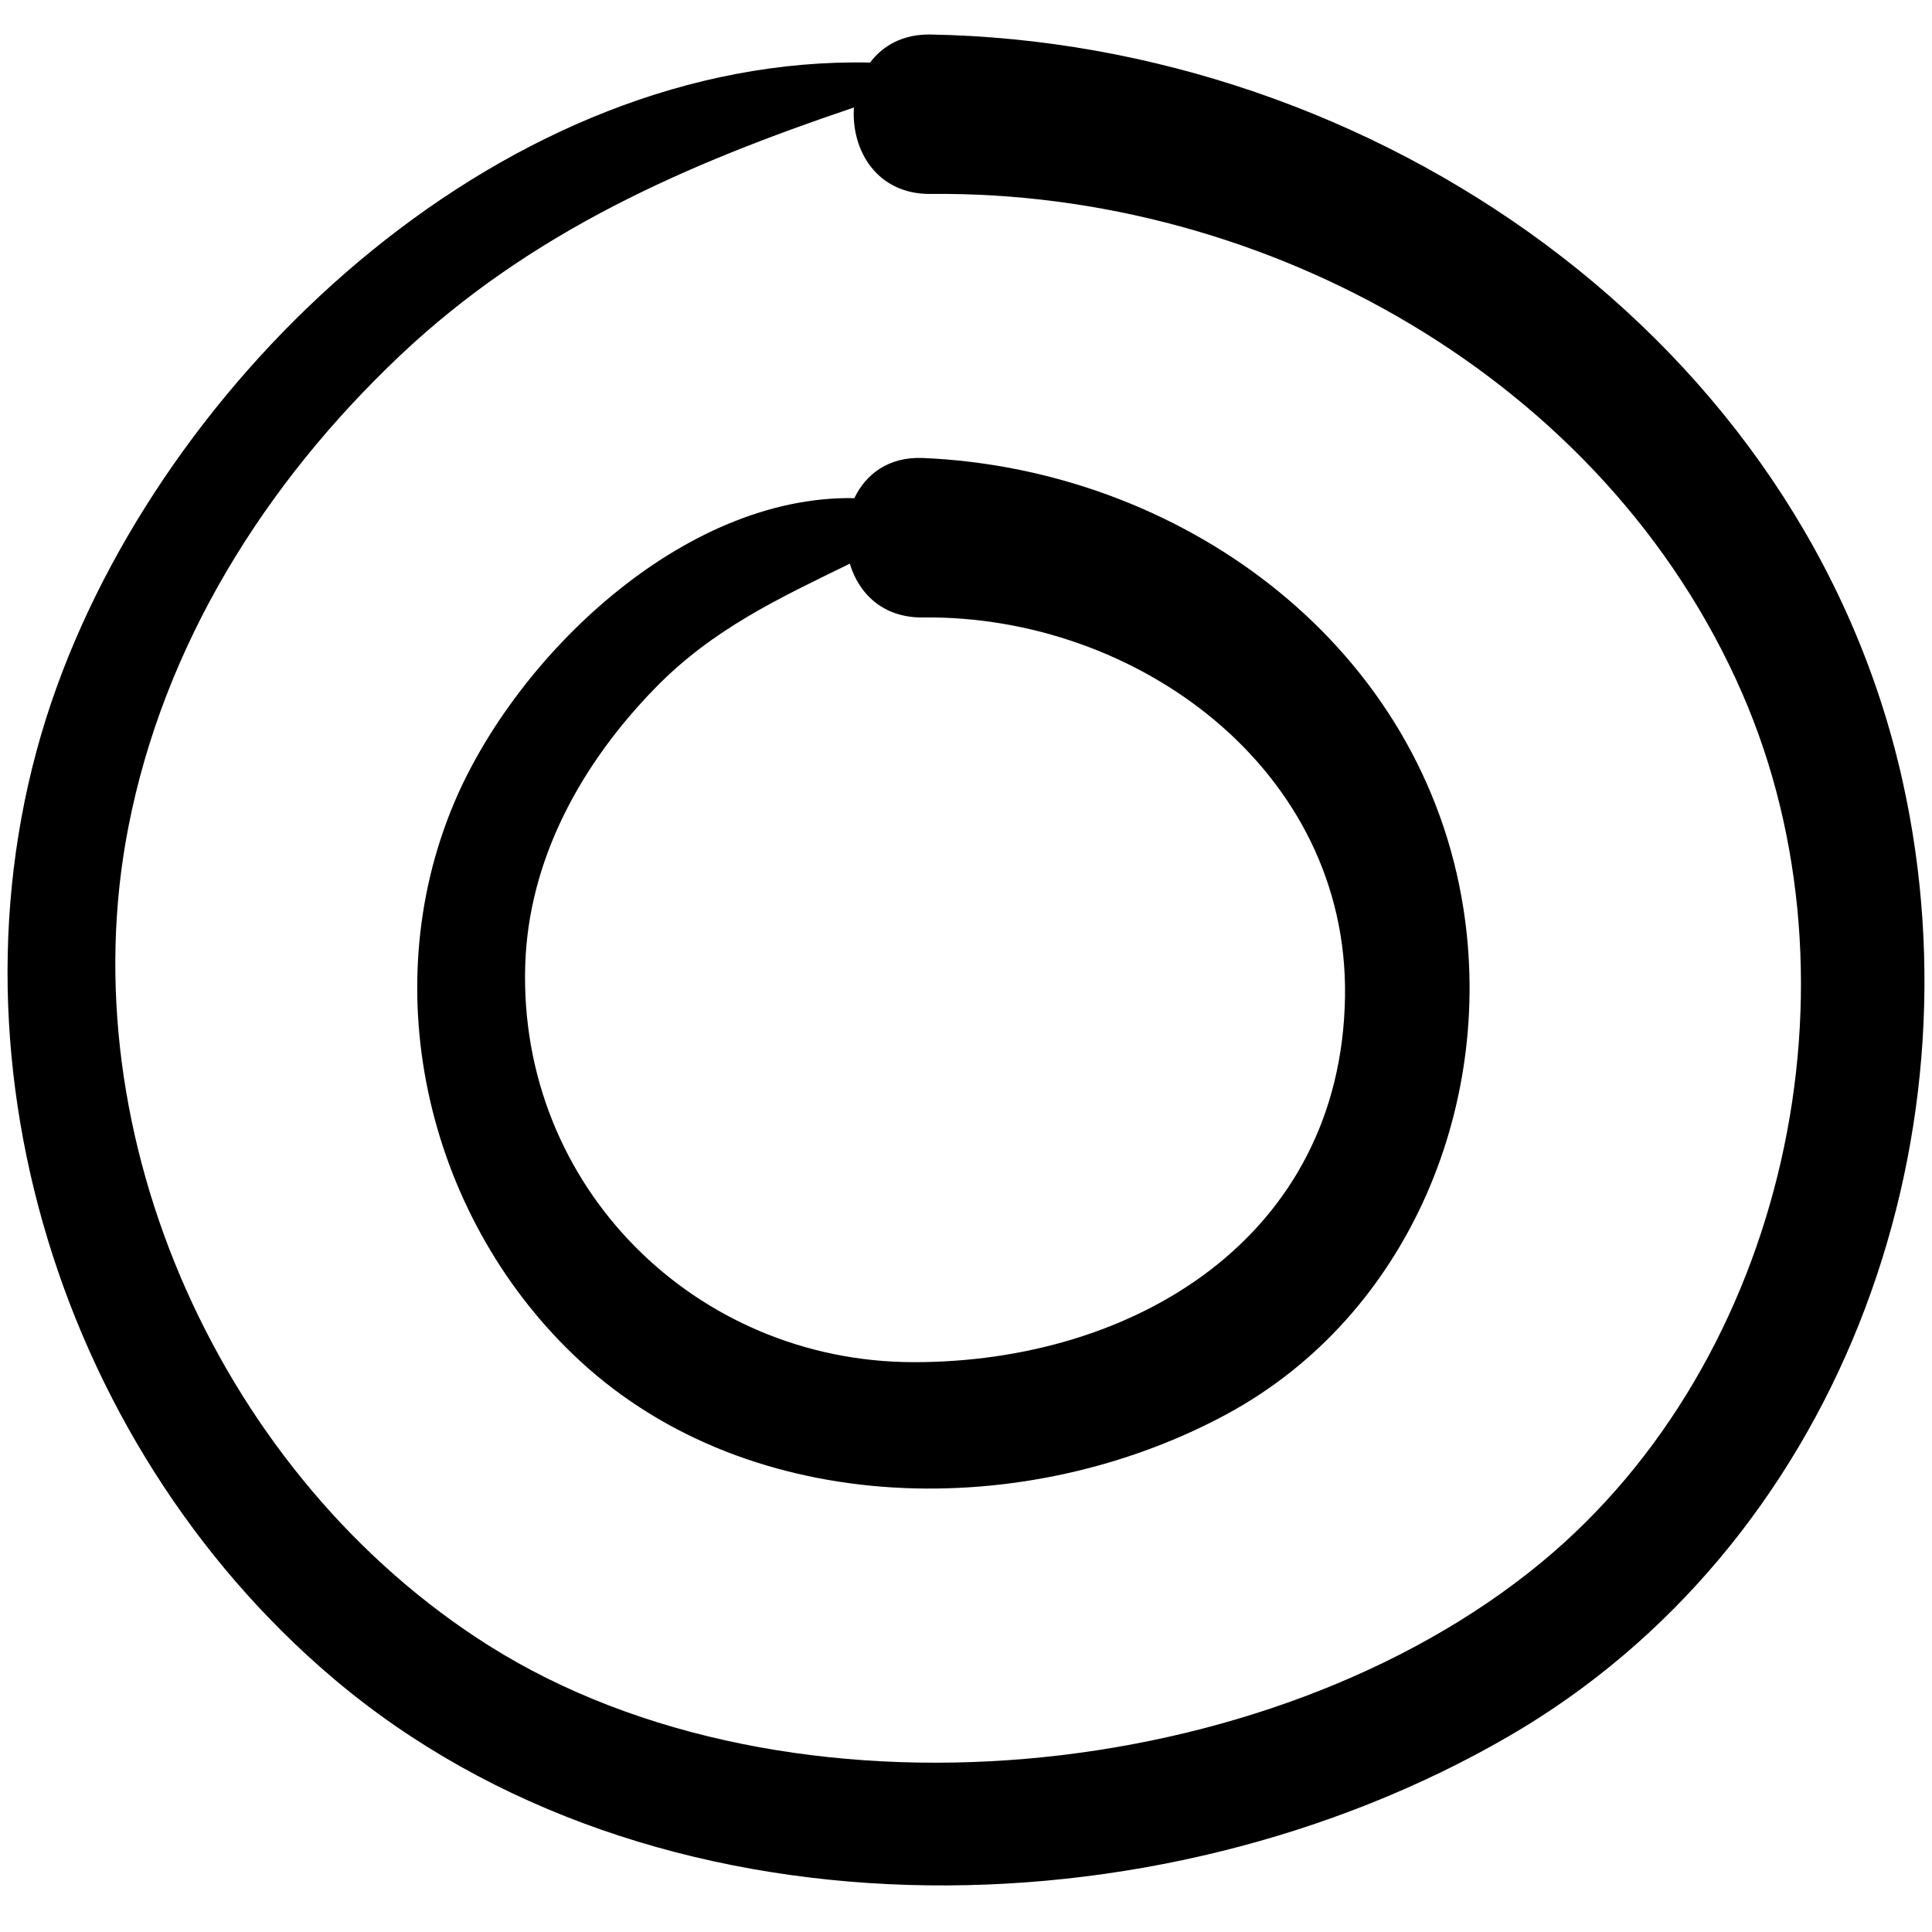 <?xml version="1.0" ?><!DOCTYPE svg  PUBLIC '-//W3C//DTD SVG 1.1//EN'  'http://www.w3.org/Graphics/SVG/1.1/DTD/svg11.dtd'><svg enable-background="new 0 0 91 91" height="91px" id="Layer_1" version="1.1" viewBox="0 0 91 91" width="91px" xml:space="preserve" xmlns="http://www.w3.org/2000/svg" xmlns:xlink="http://www.w3.org/1999/xlink"><g><path d="M43.836,1.626c-1.305-0.024-2.253,0.521-2.855,1.321C23.988,2.583,8.214,17.109,2.695,32.294   C-3.254,48.65,2.522,67.887,15.698,79.054c14.974,12.689,38.772,12.34,55.341,2.741c15.469-8.958,22.385-27.832,18.582-44.978   C84.98,15.903,64.678,1.995,43.836,1.626z M72.6,73.593c-12.764,10.539-35.463,12.821-49.58,3.915   C10.506,69.609,3.204,53.592,6.041,38.985c1.678-8.639,6.452-16.233,12.797-22.234c6.187-5.852,13.505-9.03,21.384-11.688   c-0.138,1.991,1.063,4.098,3.615,4.072c15.812-0.167,31.773,8.721,38.222,23.515C88.008,46.303,84.152,64.052,72.6,73.593z"/><path d="M43.468,21.572c-1.616-0.066-2.69,0.762-3.226,1.891c-8.098-0.146-15.957,7.494-18.852,14.355   c-3.793,8.986-1.187,19.73,5.958,26.312c8.082,7.438,21.04,7.557,30.433,2.479c8.648-4.675,12.758-14.825,11.063-24.323   C66.672,30.095,55.445,22.078,43.468,21.572z M43.021,64.16c-10.253-0.015-18.601-8.257-18.282-18.691   c0.152-5.033,2.68-9.54,6.131-13.072c2.721-2.791,5.88-4.242,9.158-5.848c0.419,1.406,1.562,2.556,3.44,2.534   c10.067-0.122,20.048,7.155,19.884,17.863C63.176,58.245,53.467,64.174,43.021,64.16z"/></g></svg>